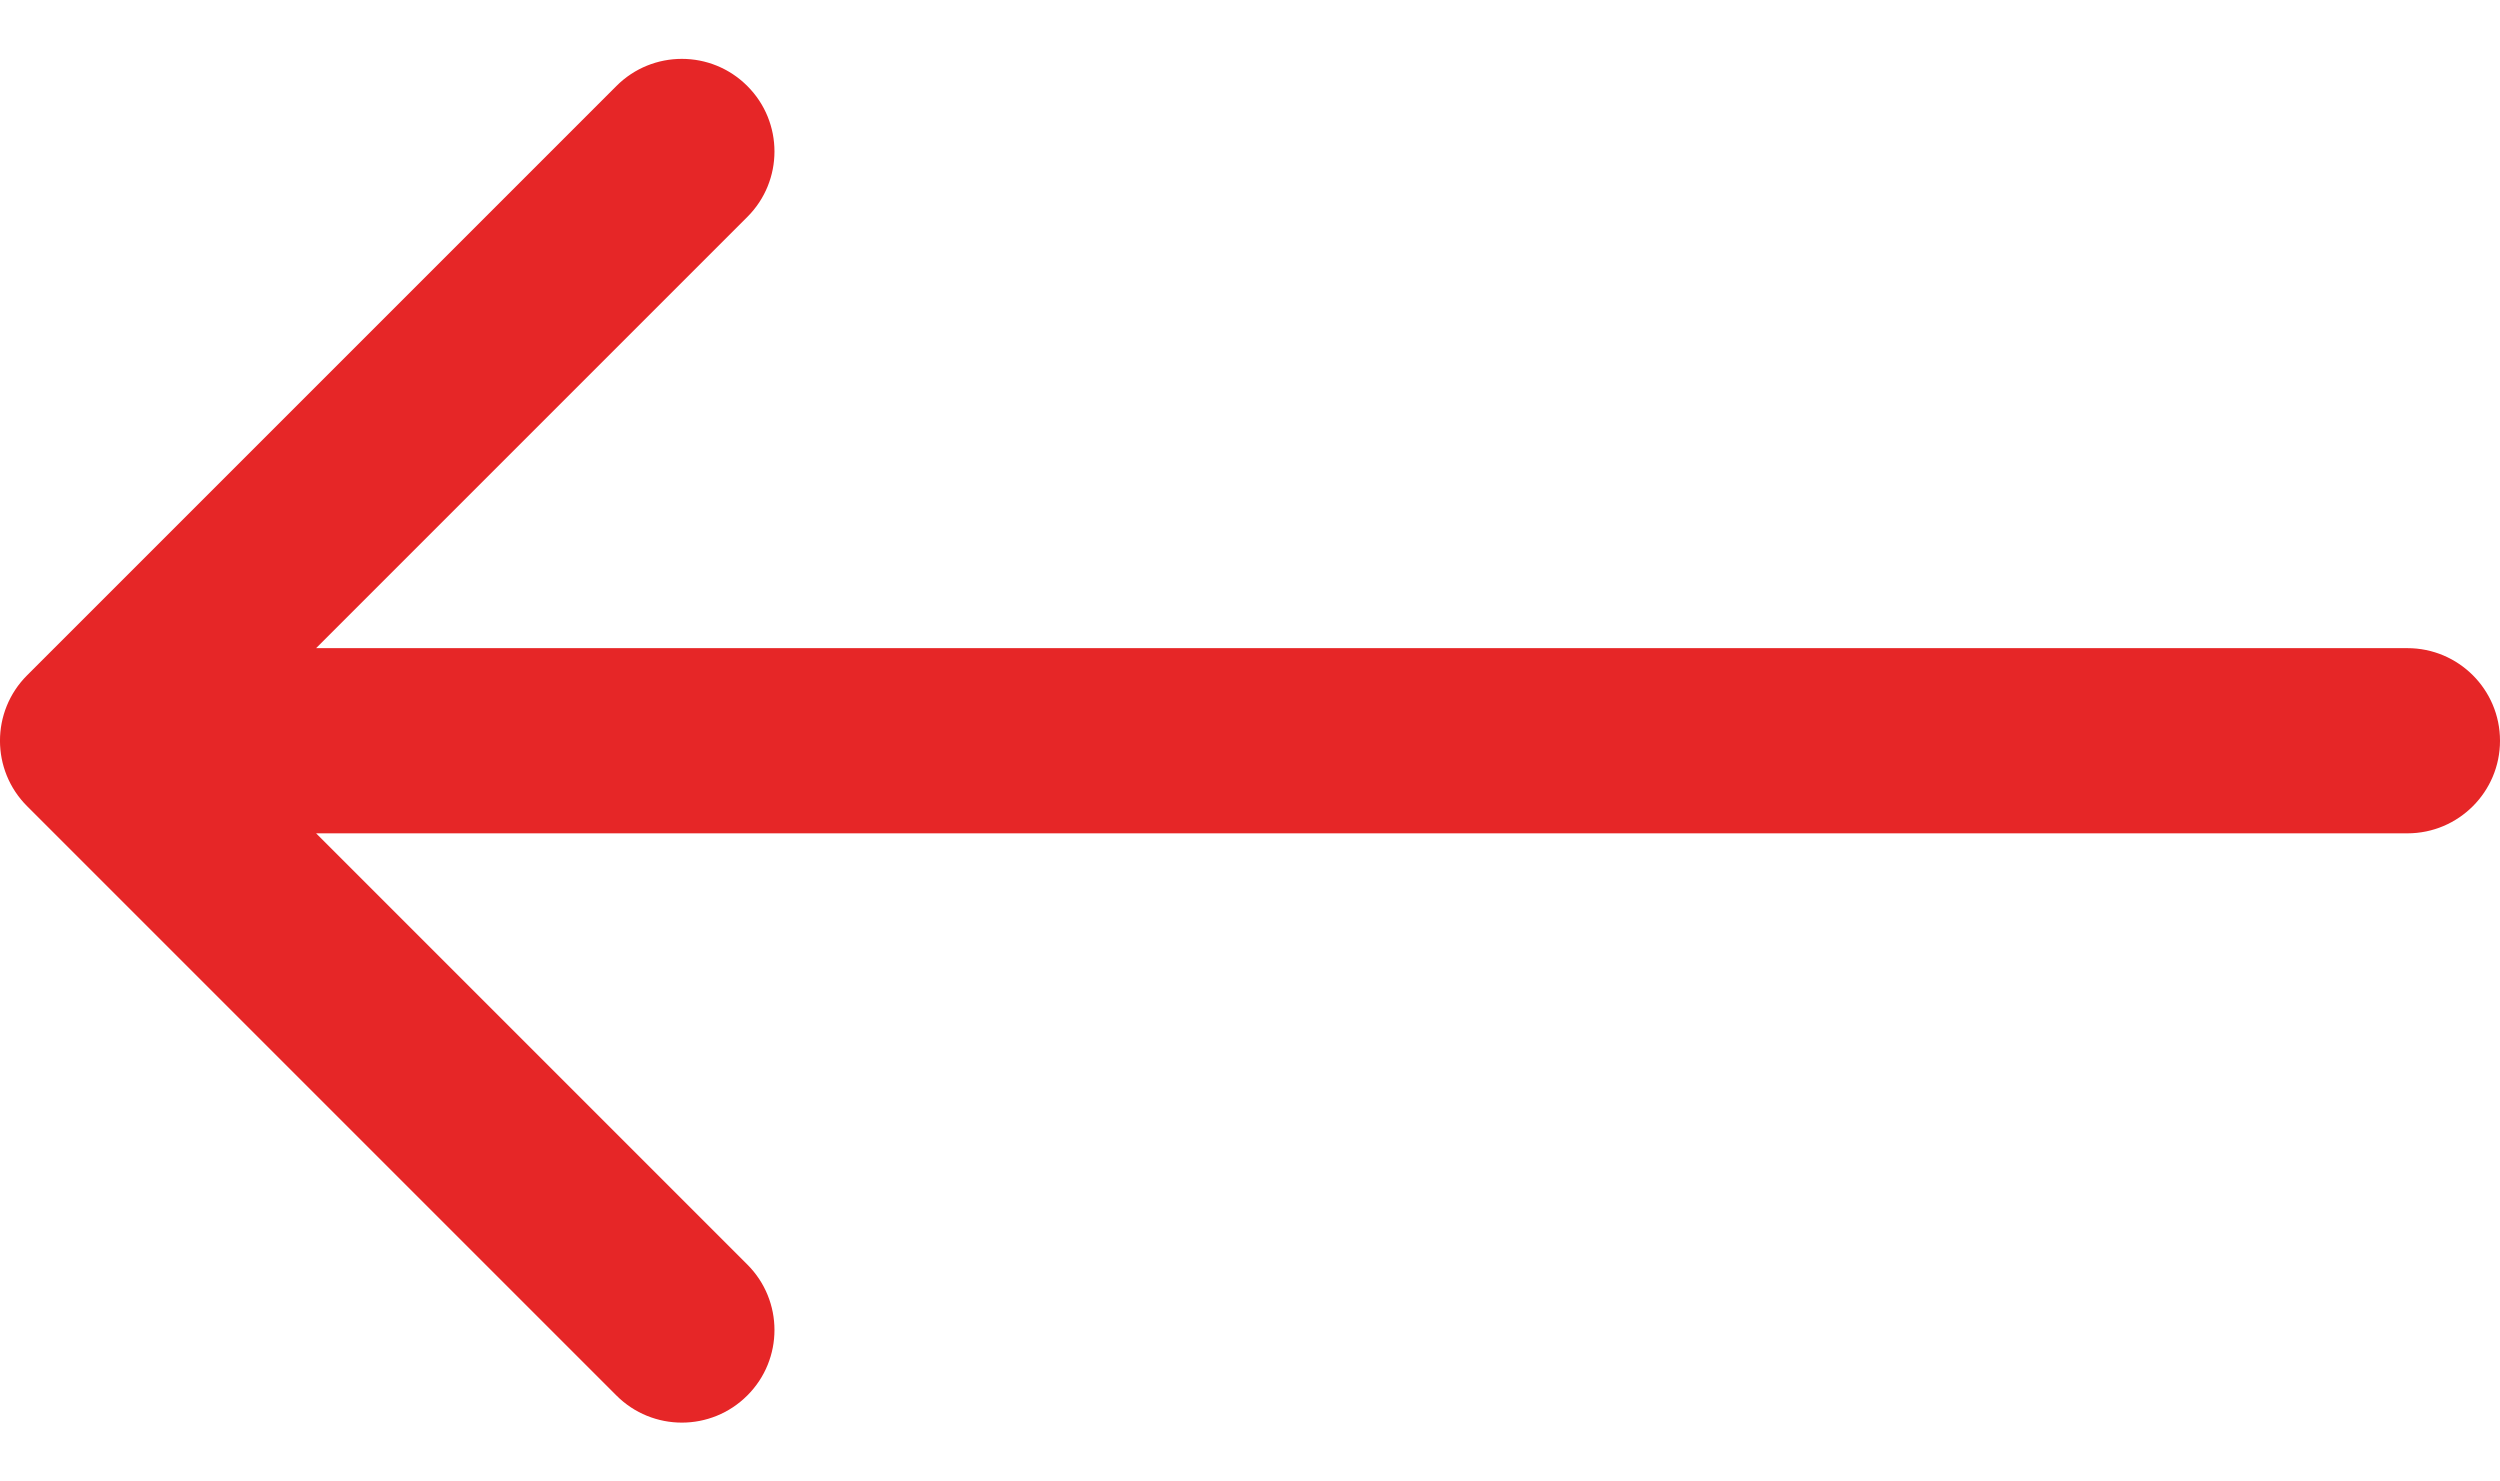 <svg width="27" height="16" viewBox="0 0 27 16" fill="none" xmlns="http://www.w3.org/2000/svg">
<path d="M26 9C26.552 9 27 8.552 27 8C27 7.448 26.552 7 26 7L26 9ZM0.293 7.293C-0.098 7.683 -0.098 8.317 0.293 8.707L6.657 15.071C7.047 15.462 7.681 15.462 8.071 15.071C8.462 14.681 8.462 14.047 8.071 13.657L2.414 8L8.071 2.343C8.462 1.953 8.462 1.319 8.071 0.929C7.681 0.538 7.047 0.538 6.657 0.929L0.293 7.293ZM26 7L1 7L1 9L26 9L26 7Z" fill="#E62627"/>
</svg>
